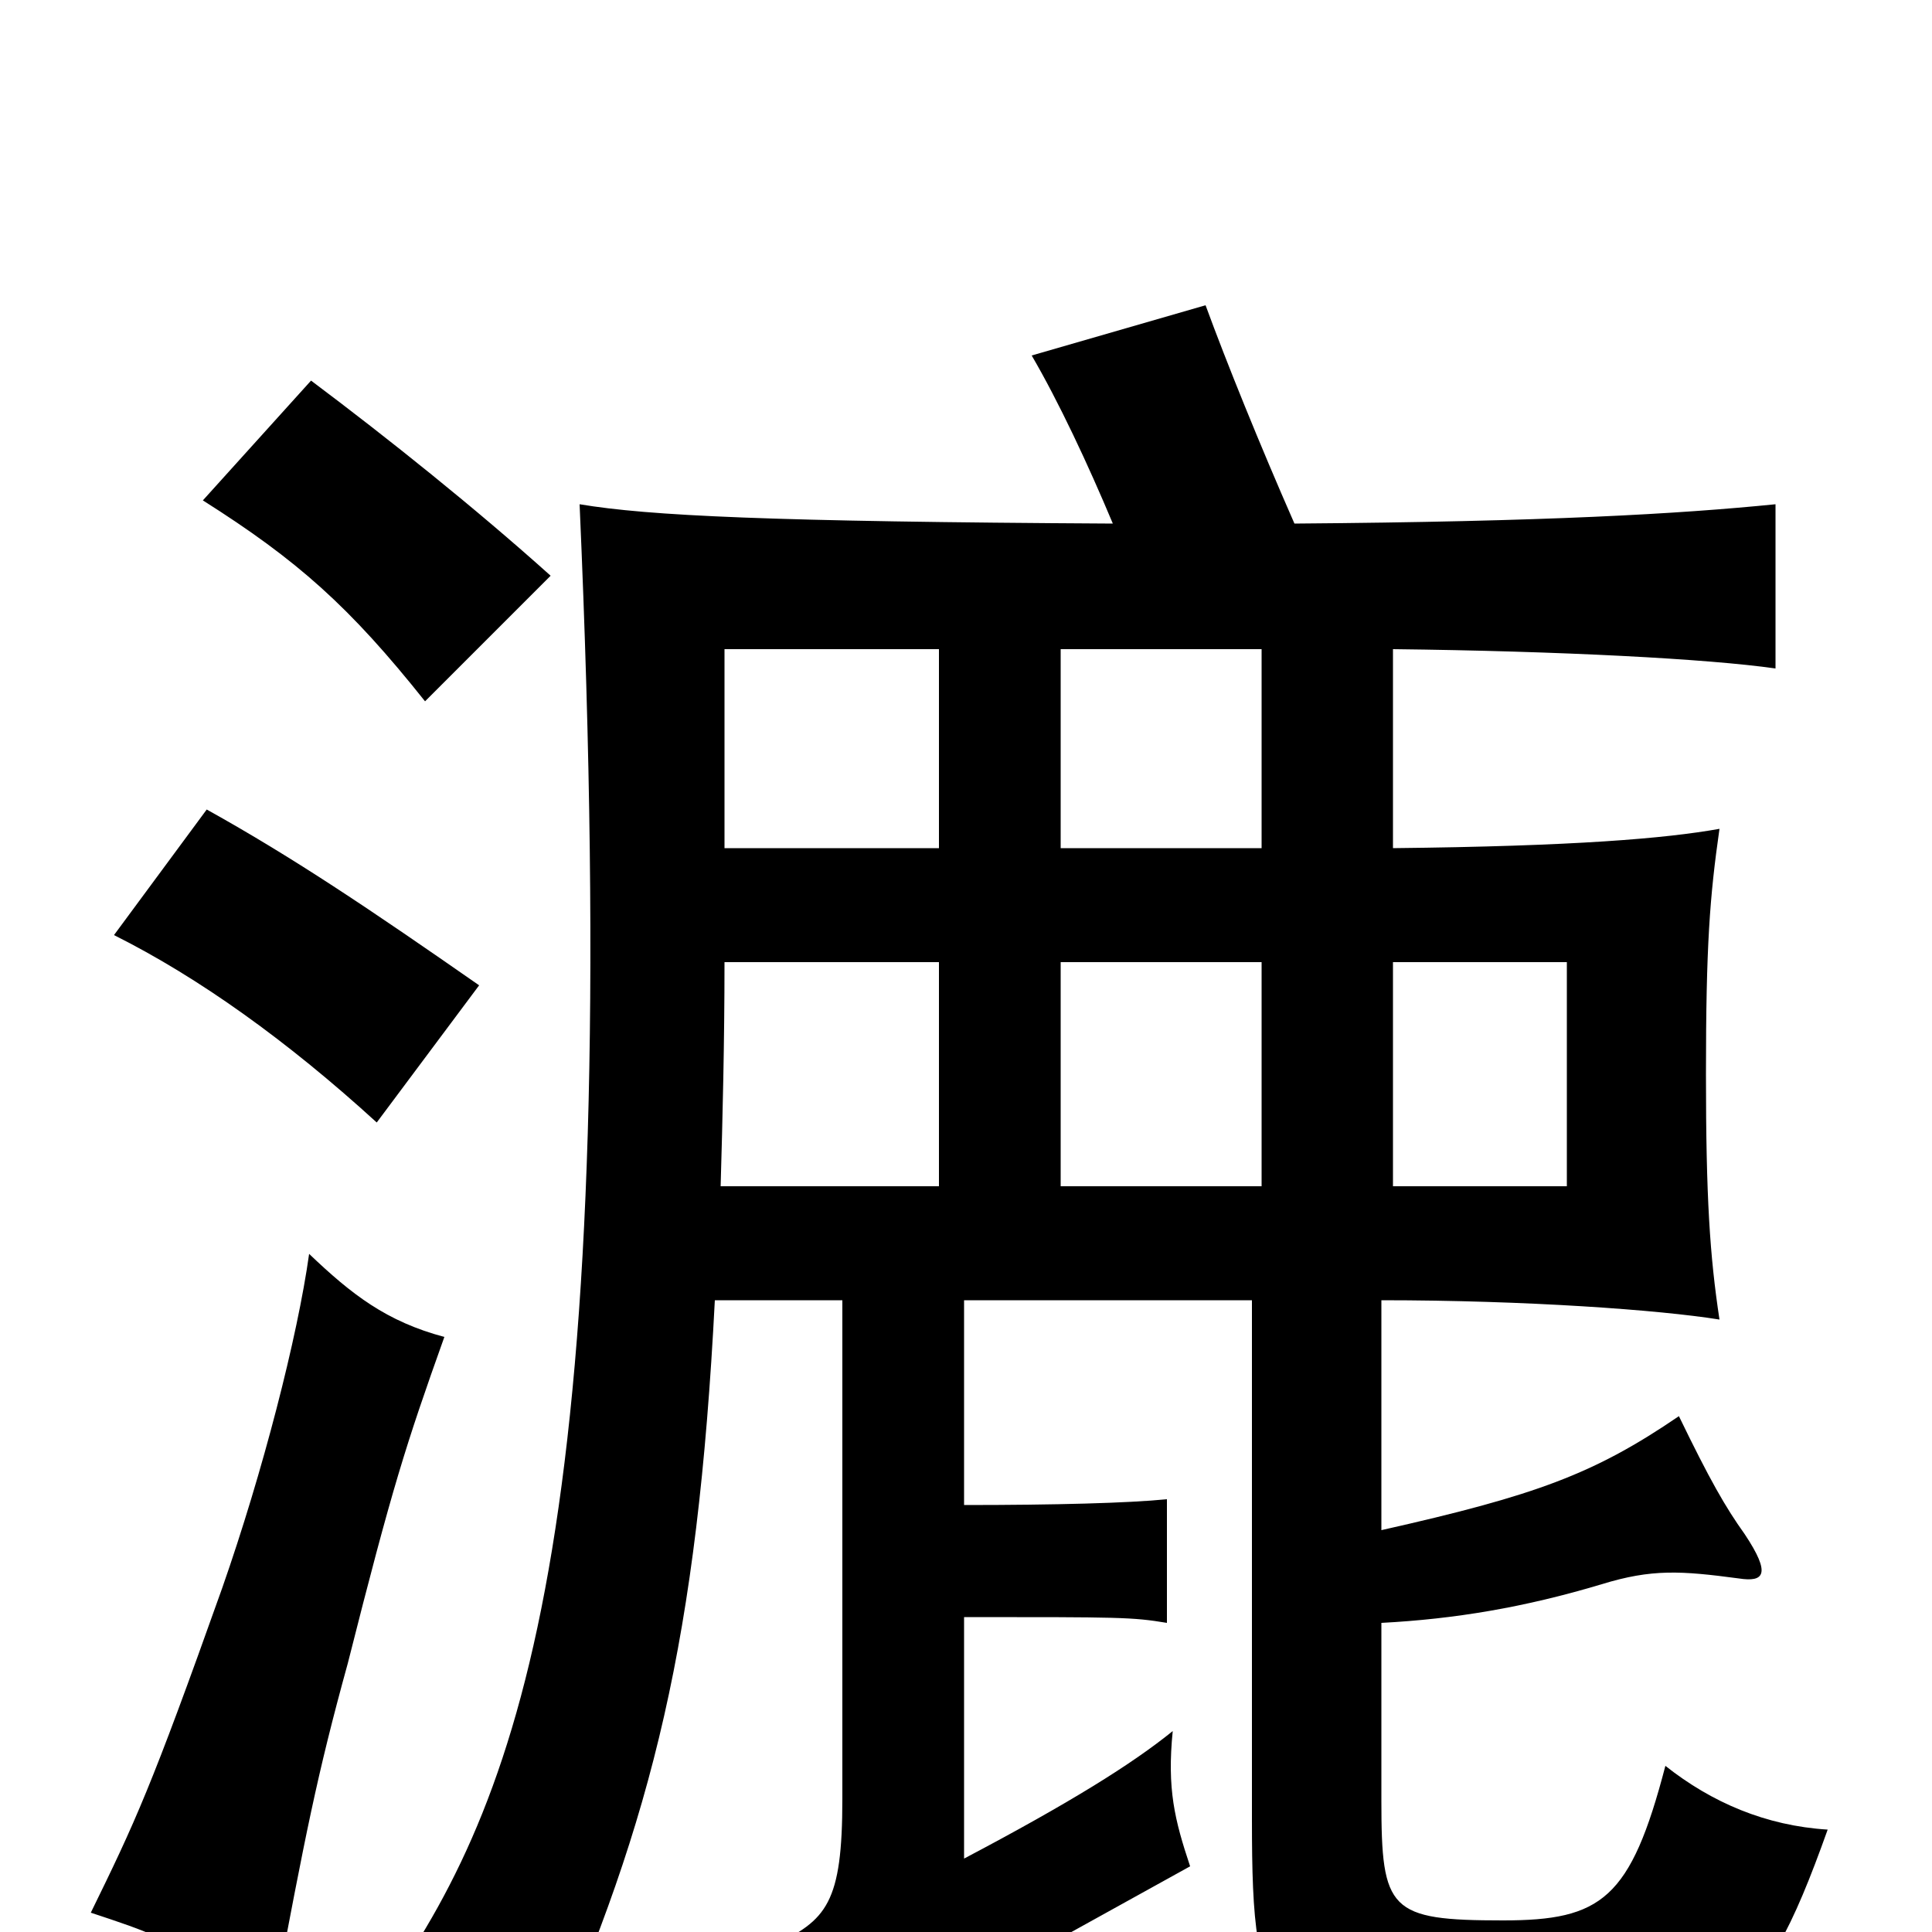 <svg xmlns="http://www.w3.org/2000/svg" viewBox="0 -1000 1000 1000">
	<path fill="#000000" d="M230 -308C200 -316 182 -330 160 -351C154 -308 136 -238 115 -178C78 -74 70 -57 47 -10C77 0 85 2 142 35C158 -50 164 -81 180 -139C203 -230 210 -252 230 -308ZM248 -490C192 -529 152 -556 107 -581L59 -516C103 -494 149 -461 195 -419ZM486 -561H375C375 -593 375 -627 375 -664H486ZM486 -386H373C374 -421 375 -460 375 -502H486ZM653 -561H549V-664H653ZM721 -502H811V-386H721ZM653 -386H549V-502H653ZM285 -702C246 -737 201 -773 161 -803L105 -741C154 -710 181 -686 220 -637ZM576 -729C398 -730 336 -733 300 -739C323 -217 272 -74 201 28C228 37 256 49 283 65C338 -59 361 -152 370 -327H436V-69C436 -15 428 -6 400 7C416 25 430 45 441 73C457 56 472 46 504 28L616 -34C608 -58 604 -74 607 -104C586 -87 554 -67 499 -38V-163C580 -163 586 -163 604 -160V-224C584 -222 546 -221 499 -221V-327H648V-58C648 47 656 57 777 57C891 57 910 48 946 -53C914 -55 886 -67 862 -86C844 -17 829 -6 778 -6C719 -6 715 -11 715 -68V-160C753 -162 789 -168 829 -180C855 -188 870 -187 900 -183C913 -181 917 -185 903 -206C893 -220 885 -234 869 -267C825 -237 795 -226 715 -208V-327C790 -327 859 -322 890 -317C885 -350 883 -380 883 -444C883 -511 885 -536 890 -571C862 -566 815 -562 721 -561V-664C808 -663 884 -659 919 -654V-739C869 -734 801 -730 670 -729C652 -770 635 -812 624 -842L534 -816C548 -792 563 -760 576 -729Z"/>
</svg>